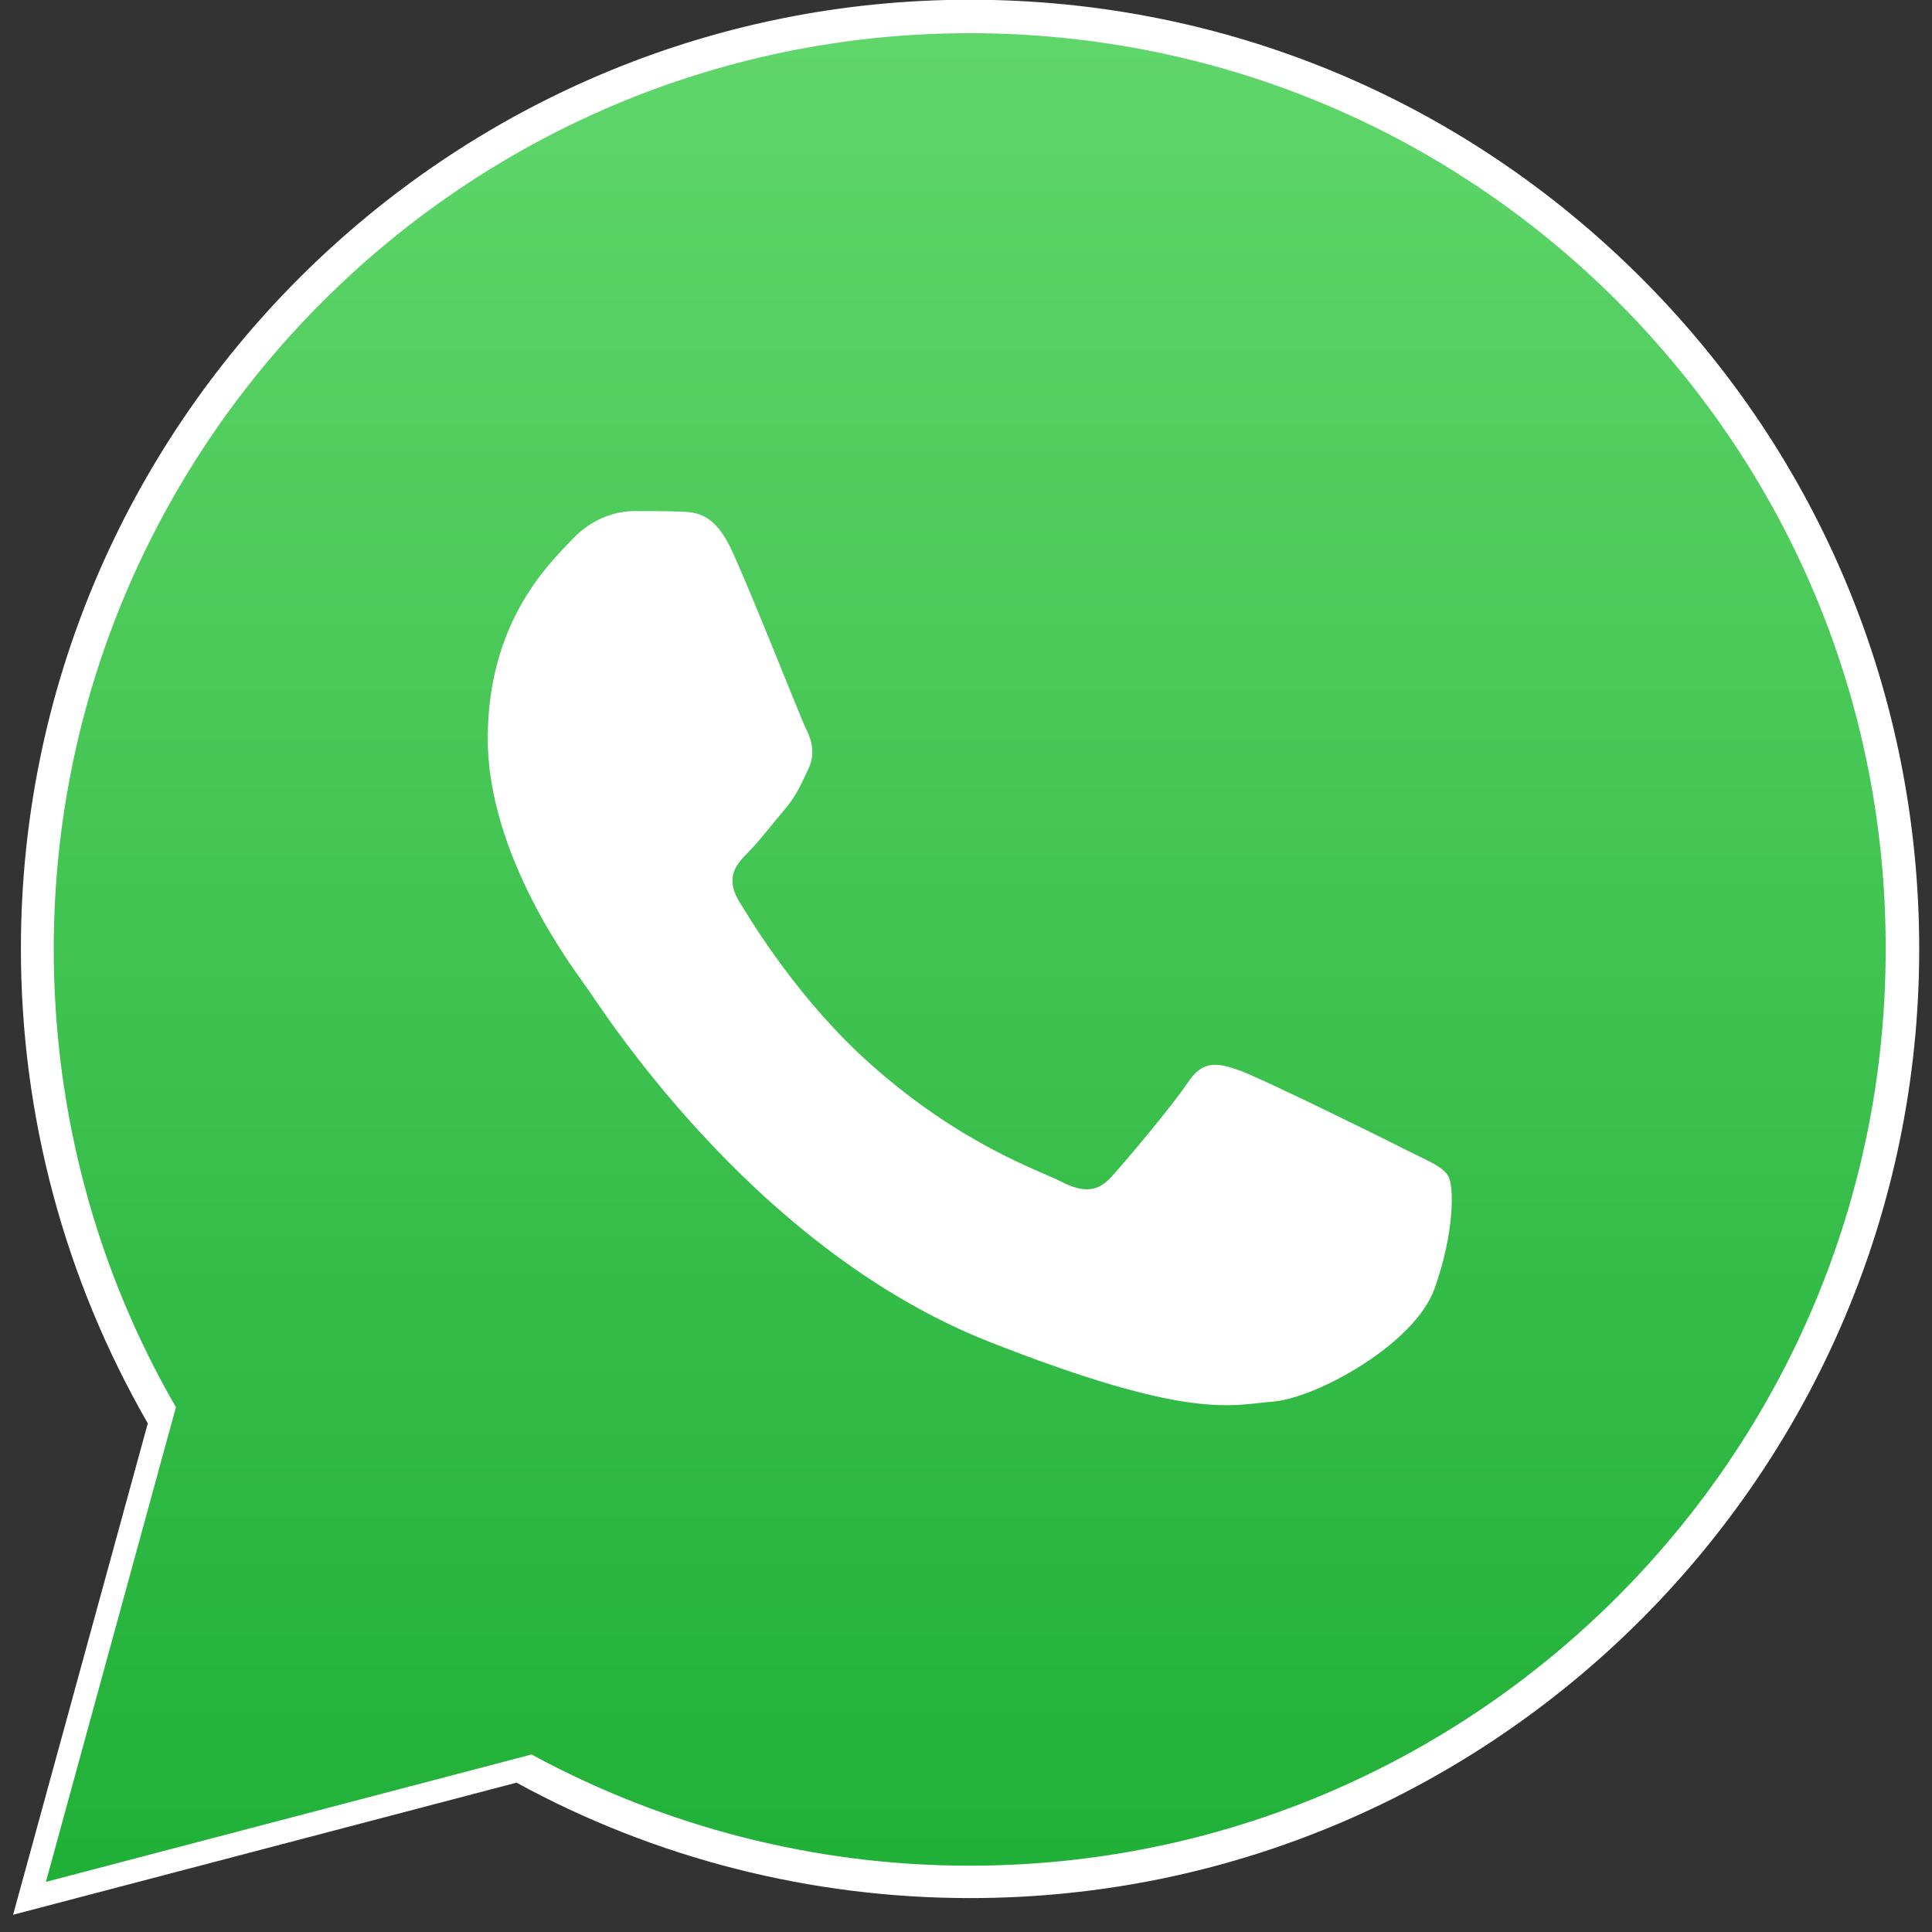 <svg width="50" height="50" viewBox="0 0 50 50" fill="none" xmlns="http://www.w3.org/2000/svg">
<rect x="0" y="0" width="50" height="50" fill="#333333" stroke="none"/>
<g clip-path="url(#clip0_1272_9400)">
<path d="M0.339 49.554L3.825 36.836C1.677 33.106 0.541 28.889 0.541 24.551C0.541 11.009 11.569 -0.007 25.098 -0.007C31.667 -0.007 37.83 2.548 42.479 7.197C47.114 11.832 49.669 18.009 49.669 24.564C49.669 38.106 38.641 49.122 25.112 49.122H25.098C20.989 49.122 16.949 48.095 13.368 46.135L0.339 49.554ZM13.962 41.702L14.705 42.148C17.84 44.014 21.436 44.986 25.098 45H25.112C36.37 45 45.519 35.85 45.519 24.592C45.519 19.132 43.397 14.009 39.546 10.158C35.694 6.306 30.572 4.171 25.112 4.171C13.854 4.171 4.691 13.321 4.691 24.579C4.691 28.43 5.772 32.188 7.812 35.445L8.299 36.216L6.232 43.744L13.962 41.702Z" fill="white"/>
<path d="M1.188 48.703L4.553 36.418C2.472 32.823 1.391 28.741 1.391 24.565C1.391 11.495 12.027 0.859 25.096 0.859C31.434 0.859 37.395 3.333 41.868 7.807C46.342 12.294 48.815 18.24 48.801 24.579C48.801 37.648 38.165 48.284 25.096 48.284H25.082C21.109 48.284 17.217 47.284 13.757 45.406L1.188 48.703Z" fill="url(#paint0_linear_1272_9400)"/>
<path d="M18.961 14.294C18.501 13.267 18.015 13.254 17.583 13.24C17.232 13.227 16.812 13.227 16.407 13.227C16.001 13.227 15.339 13.376 14.772 13.997C14.205 14.605 12.623 16.092 12.623 19.12C12.623 22.134 14.826 25.052 15.123 25.471C15.434 25.877 19.367 32.27 25.611 34.729C30.801 36.77 31.855 36.364 32.976 36.27C34.098 36.162 36.612 34.783 37.125 33.351C37.639 31.918 37.639 30.688 37.476 30.431C37.327 30.175 36.909 30.026 36.3 29.715C35.692 29.404 32.665 27.918 32.111 27.715C31.544 27.513 31.138 27.404 30.733 28.026C30.327 28.634 29.151 30.026 28.786 30.431C28.435 30.837 28.07 30.891 27.462 30.58C26.854 30.27 24.867 29.621 22.529 27.539C20.704 25.918 19.475 23.903 19.11 23.295C18.759 22.688 19.07 22.35 19.38 22.039C19.65 21.769 19.988 21.323 20.299 20.958C20.61 20.593 20.704 20.35 20.907 19.931C21.109 19.525 21.015 19.16 20.853 18.849C20.704 18.538 19.515 15.511 18.961 14.294Z" fill="white"/>
</g>
<defs>
<linearGradient id="paint0_linear_1272_9400" x1="24.994" y1="48.704" x2="24.994" y2="0.86" gradientUnits="userSpaceOnUse">
<stop stop-color="#20B038"/>
<stop offset="1" stop-color="#60D66A"/>
</linearGradient>
<clipPath id="clip0_1272_9400">
<rect width="49.559" height="49.56" fill="white" transform="translate(0.222)"/>
</clipPath>
</defs>
</svg>
